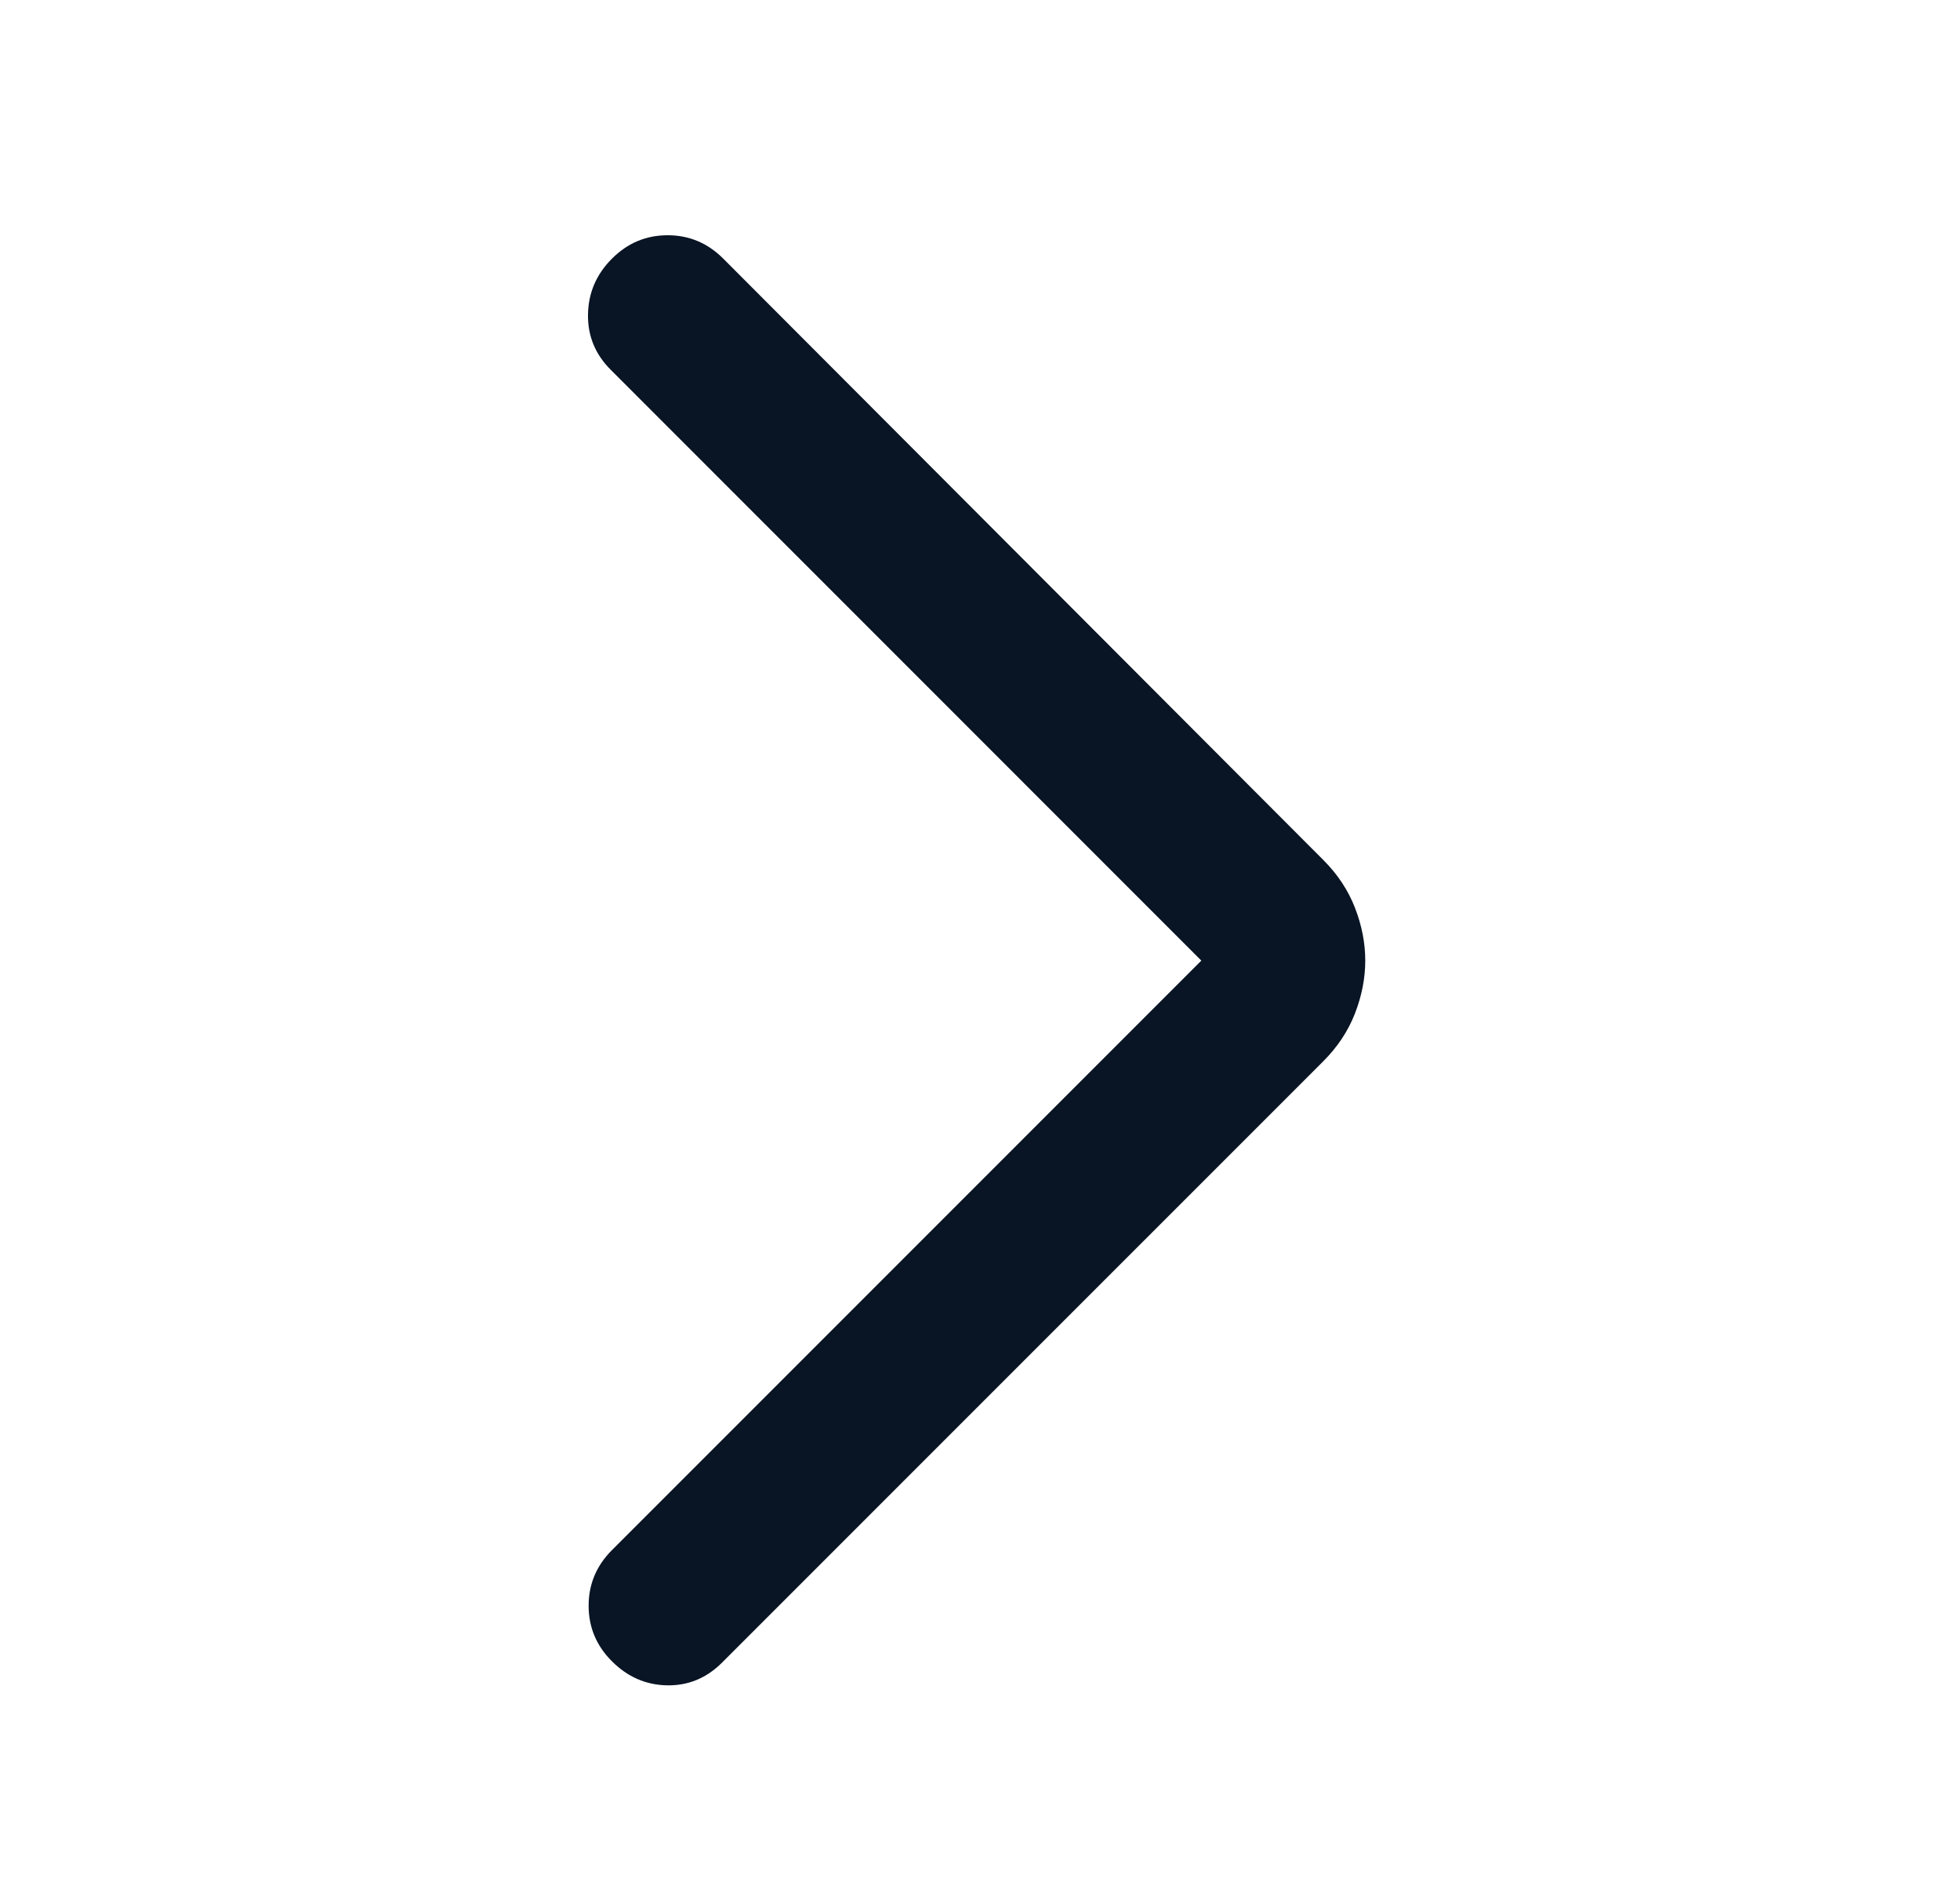 <svg width="25" height="24" viewBox="0 0 25 24" fill="none" xmlns="http://www.w3.org/2000/svg">
<mask id="mask0_233_286" style="mask-type:alpha" maskUnits="userSpaceOnUse" x="0" y="0" width="25" height="24">
<rect x="0.5" width="24" height="24" fill="#D9D9D9"/>
</mask>
<g mask="url(#mask0_233_286)">
<path d="M15.323 12.25L7.791 4.717C7.592 4.519 7.495 4.282 7.5 4.008C7.505 3.733 7.607 3.497 7.806 3.298C8.005 3.099 8.241 3 8.516 3C8.79 3 9.026 3.099 9.225 3.298L16.881 10.969C17.062 11.15 17.196 11.353 17.283 11.577C17.37 11.801 17.414 12.026 17.414 12.25C17.414 12.474 17.37 12.699 17.283 12.923C17.196 13.147 17.062 13.35 16.881 13.531L9.21 21.202C9.011 21.401 8.777 21.497 8.508 21.492C8.239 21.487 8.005 21.385 7.806 21.186C7.607 20.988 7.508 20.751 7.508 20.477C7.508 20.203 7.607 19.966 7.806 19.767L15.323 12.25Z" fill="#091424"/>
</g>
</svg>

